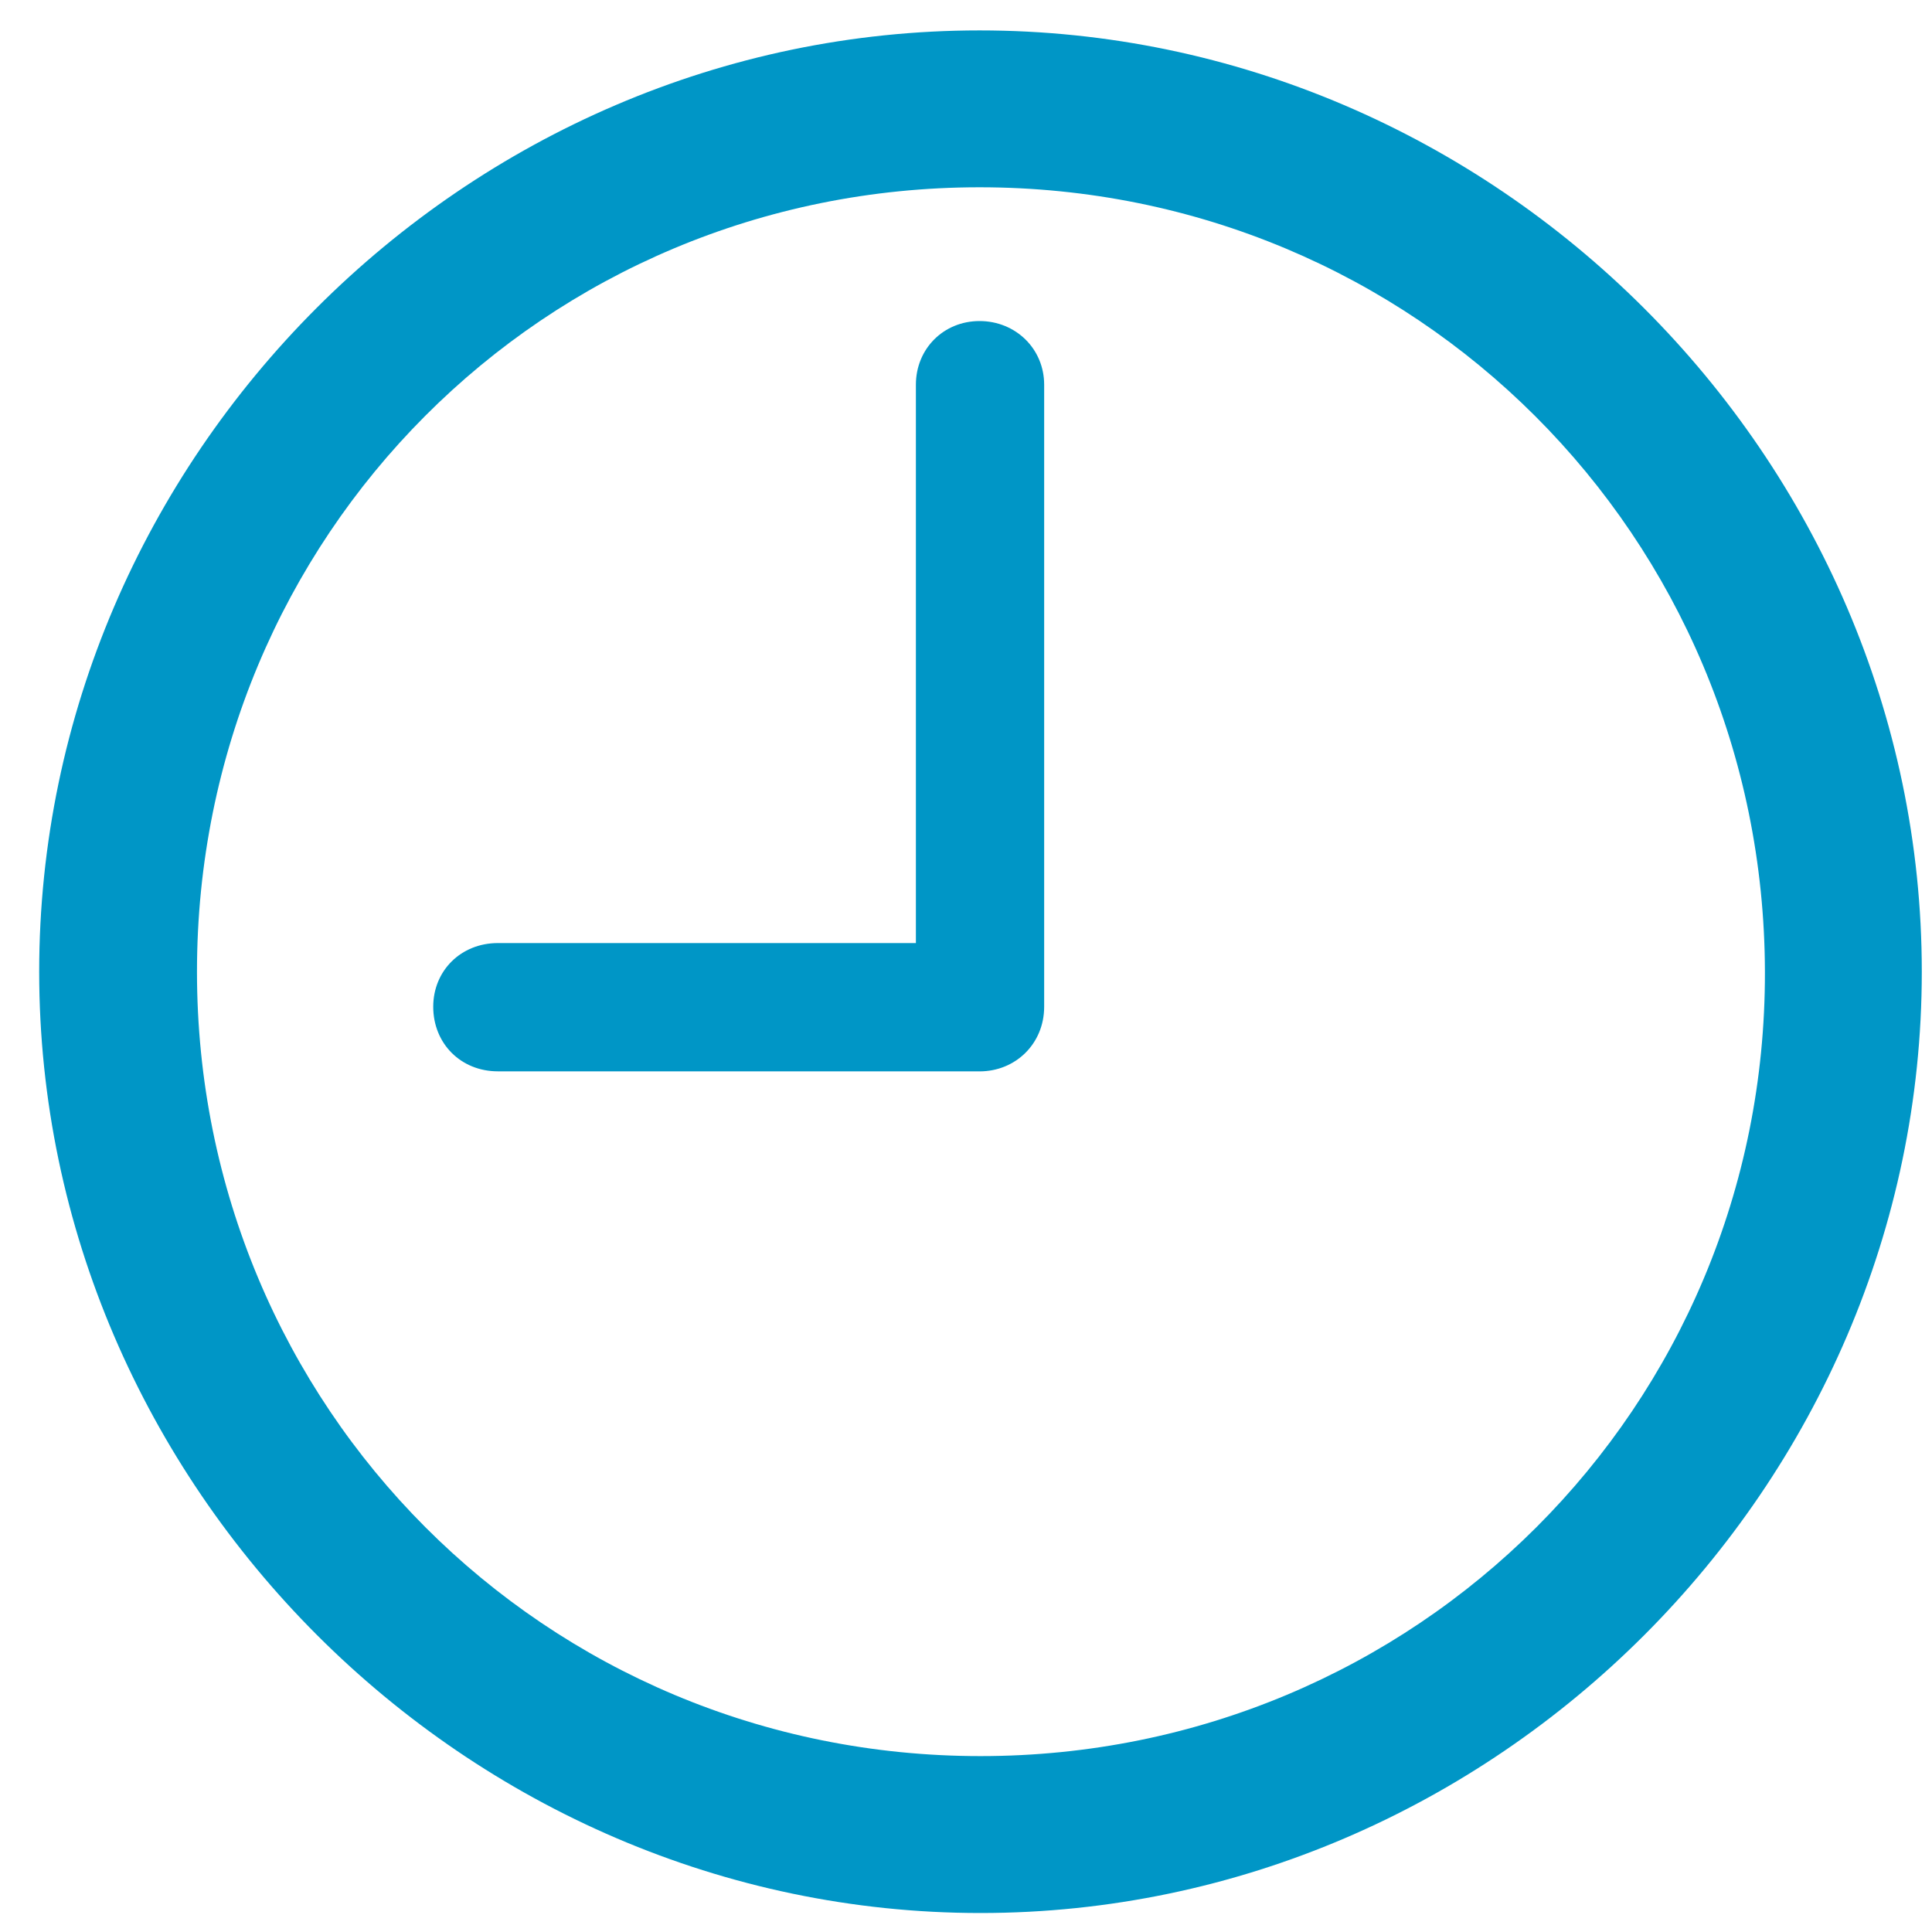 <?xml version="1.0" encoding="UTF-8"?>
<svg width="46px" height="46px" viewBox="0 0 46 46" xmlns="http://www.w3.org/2000/svg" xmlns:xlink="http://www.w3.org/1999/xlink" version="1.1">
 <!-- Generated by Pixelmator Pro 2.1.2 -->
 <g id="group">
  <g id="group-1">
   <g id="group-2">
    <path id="Path" d="M23.345 45.548 C35.606 45.548 45.757 35.375 45.757 23.136 45.757 10.875 35.584 0.724 23.323 0.724 11.084 0.724 0.933 10.875 0.933 23.136 0.933 35.375 11.106 45.548 23.345 45.548 Z M23.345 41.812 C12.975 41.812 4.69 33.507 4.69 23.136 4.69 12.765 12.952 4.459 23.323 4.459 33.694 4.459 42 12.765 42.022 23.136 42.044 33.506 33.716 41.812 23.345 41.812 Z M23.323 25.509 C24.18 25.509 24.861 24.849 24.861 23.971 L24.861 9.16 C24.861 8.303 24.181 7.644 23.323 7.644 22.466 7.644 21.807 8.304 21.807 9.16 L21.807 22.454 11.854 22.454 C10.974 22.454 10.315 23.113 10.315 23.97 10.315 24.849 10.975 25.508 11.854 25.508 L23.324 25.508 Z" fill="#0096c6" fill-opacity="1" stroke="none"/>
   </g>
  </g>
 </g>
</svg>
